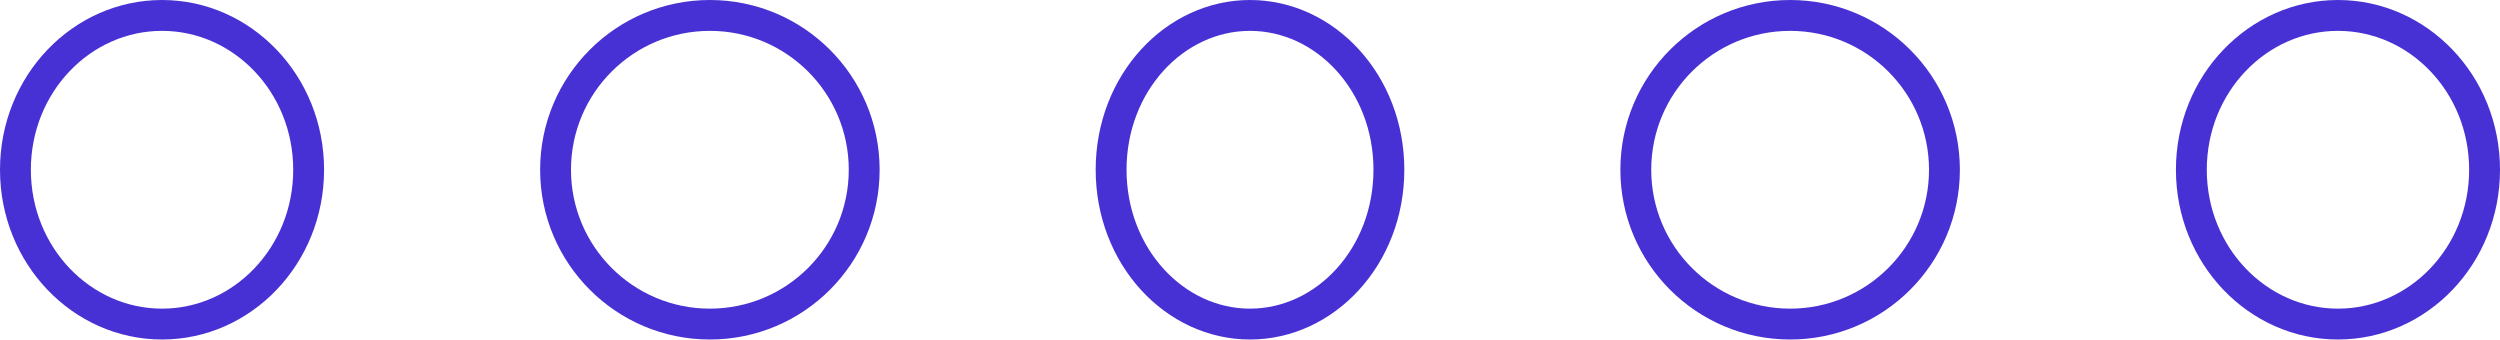 <svg width="162" height="22" viewBox="0 0 162 22" fill="none" xmlns="http://www.w3.org/2000/svg">
<path d="M20 11C20 16.567 15.703 21 10.5 21C5.297 21 1 16.567 1 11C1 5.433 5.297 1 10.5 1C15.703 1 20 5.433 20 11Z" stroke="#4831D4" stroke-width="2"/>
<circle cx="46" cy="11" r="10" stroke="#4831D4" stroke-width="2"/>
<path d="M90 11C90 16.615 85.883 21 81 21C76.117 21 72 16.615 72 11C72 5.385 76.117 1 81 1C85.883 1 90 5.385 90 11Z" stroke="#4831D4" stroke-width="2"/>
<circle cx="116" cy="11" r="10" stroke="#4831D4" stroke-width="2"/>
<path d="M161 11C161 16.567 156.703 21 151.5 21C146.297 21 142 16.567 142 11C142 5.433 146.297 1 151.5 1C156.703 1 161 5.433 161 11Z" stroke="#4831D4" stroke-width="2"/>
</svg>
